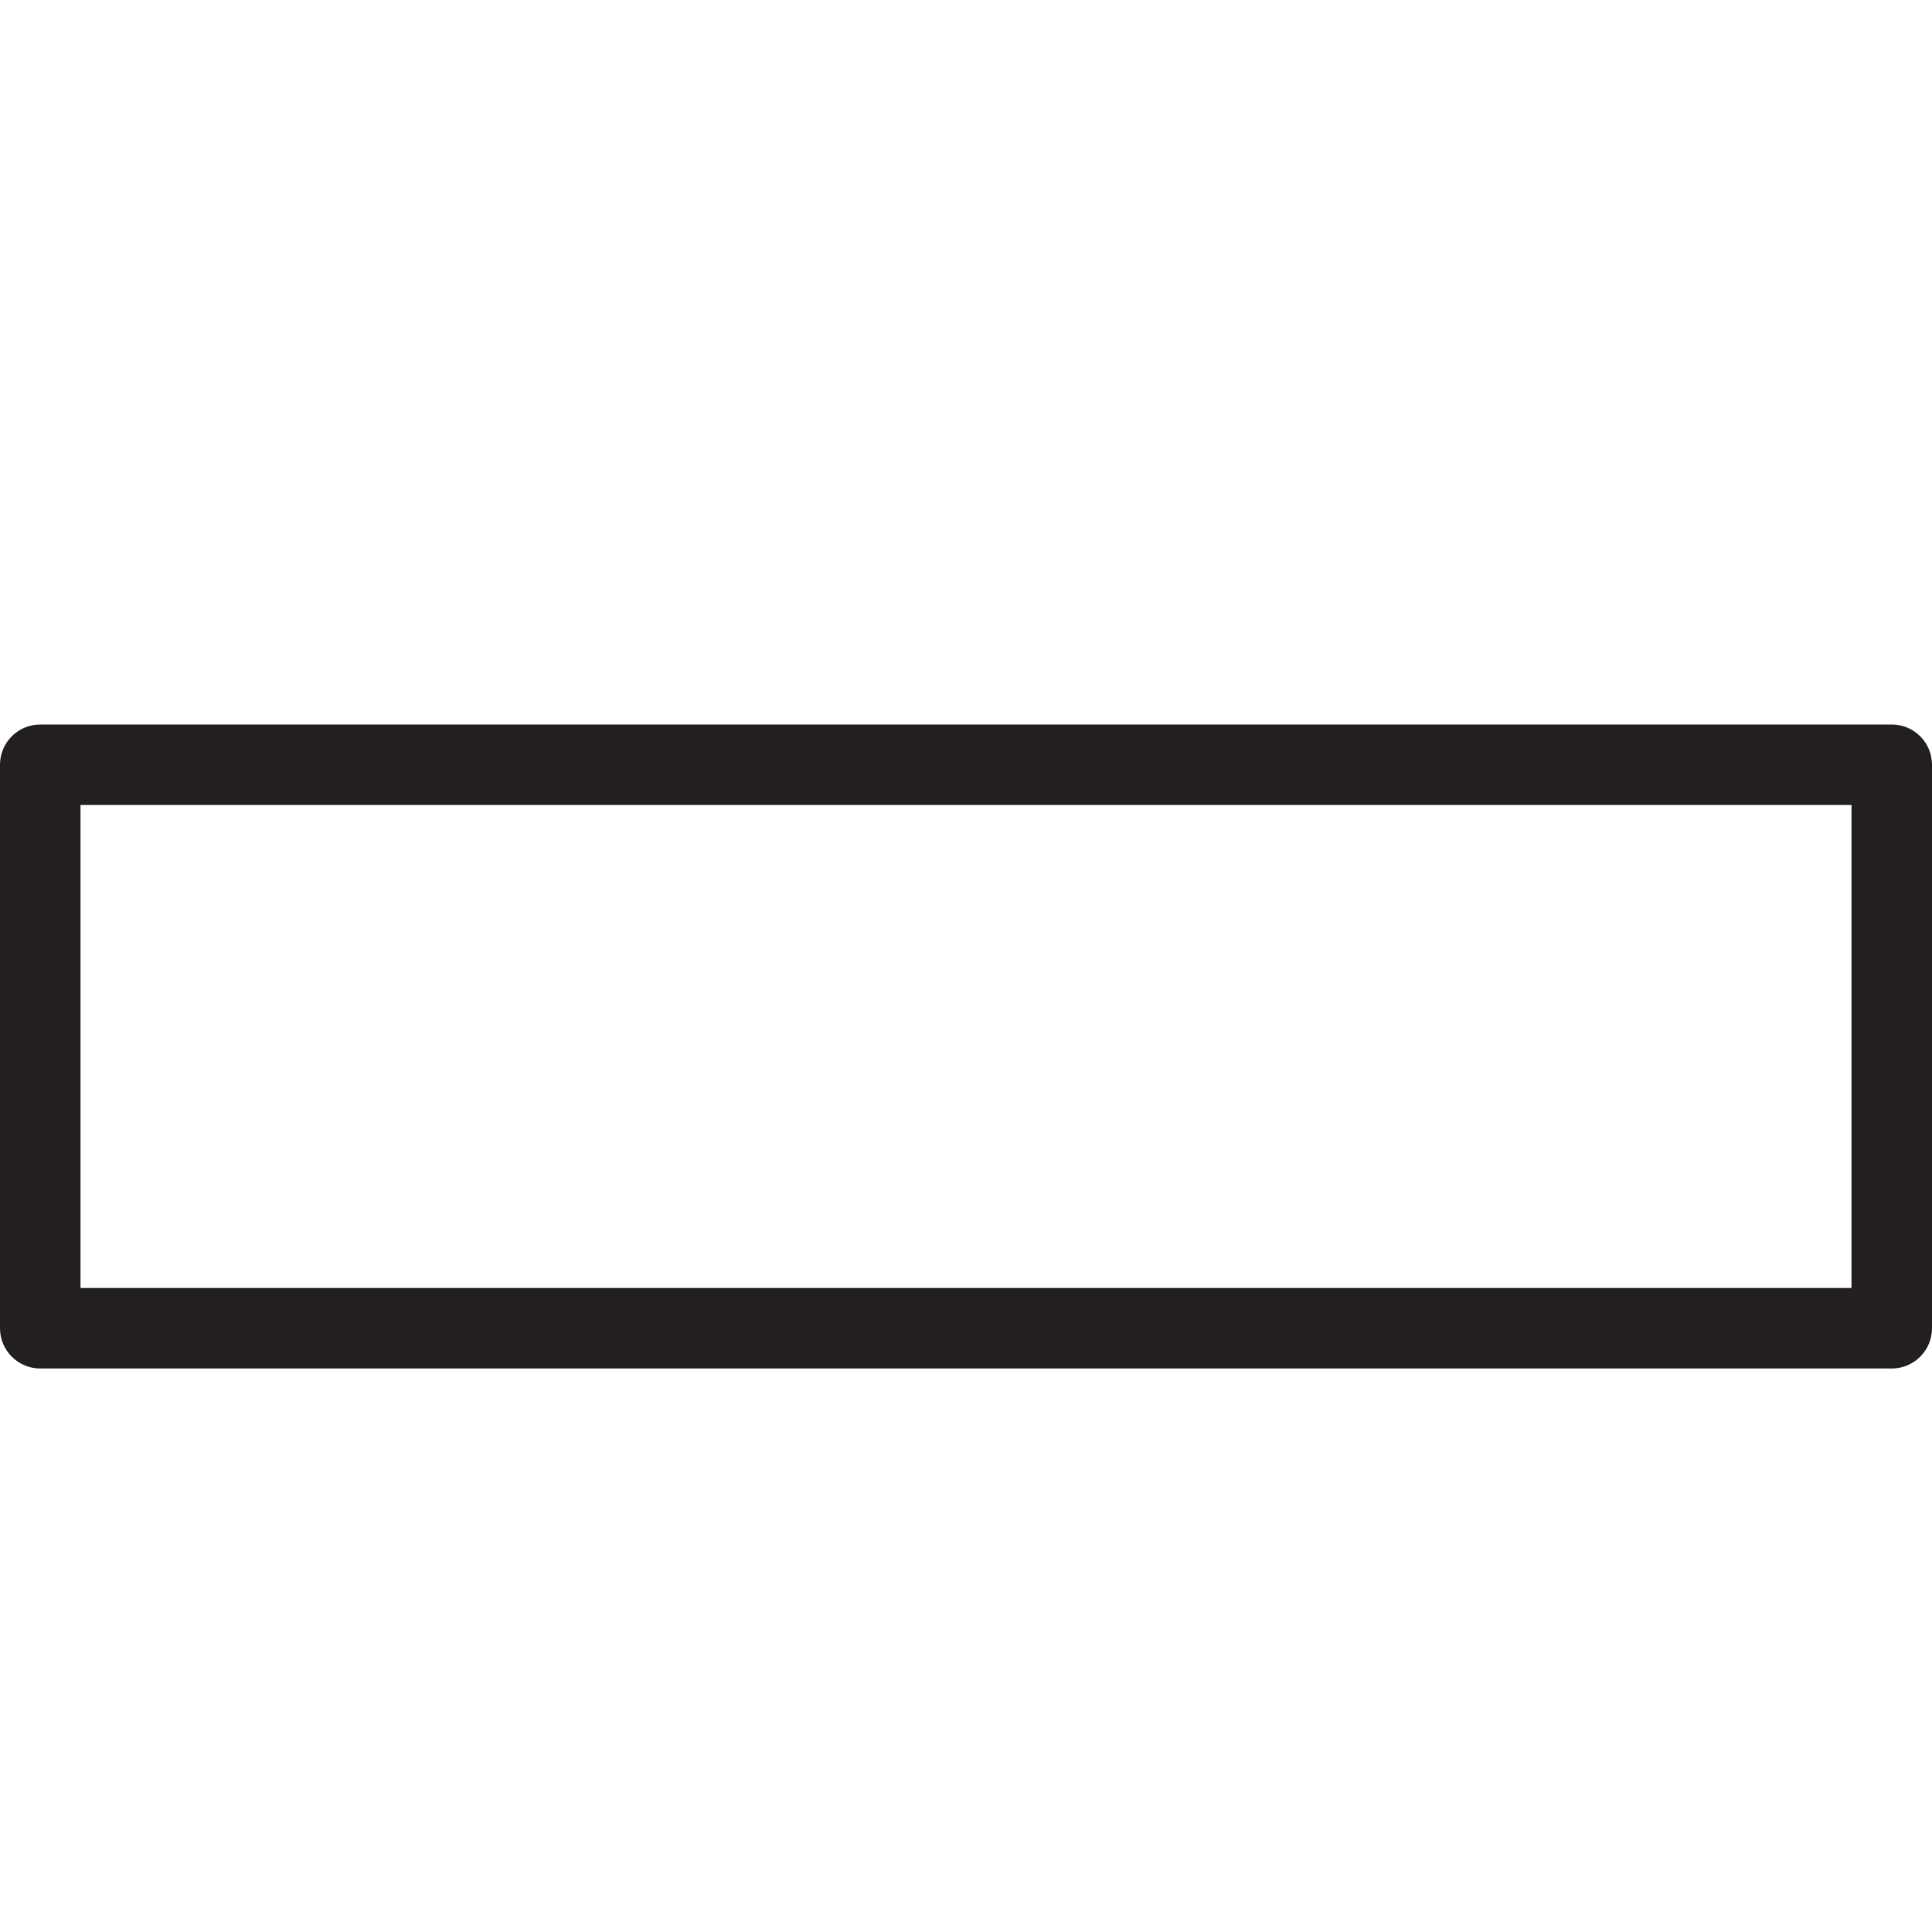 <?xml version="1.0" encoding="utf-8"?>
<!-- Generator: Adobe Illustrator 17.0.0, SVG Export Plug-In . SVG Version: 6.00 Build 0)  -->
<!DOCTYPE svg PUBLIC "-//W3C//DTD SVG 1.1//EN" "http://www.w3.org/Graphics/SVG/1.1/DTD/svg11.dtd">
<svg version="1.1" id="Layer_1" xmlns="http://www.w3.org/2000/svg" xmlns:xlink="http://www.w3.org/1999/xlink" x="0px" y="0px"
	 width="48px" height="48px" viewBox="0 0 48 48" enable-background="new 0 0 48 48" xml:space="preserve">
<path fill="#231F20" d="M47,18H1c-0.553,0-1,0.448-1,1v14c0,0.552,0.447,1,1,1h46c0.553,0,1-0.448,1-1V19C48,18.448,47.553,18,47,18
	z M46,32H2V20h44V32z"/>
<g id="nyt_x5F_exporter_x5F_info" display="none">
</g>
</svg>
